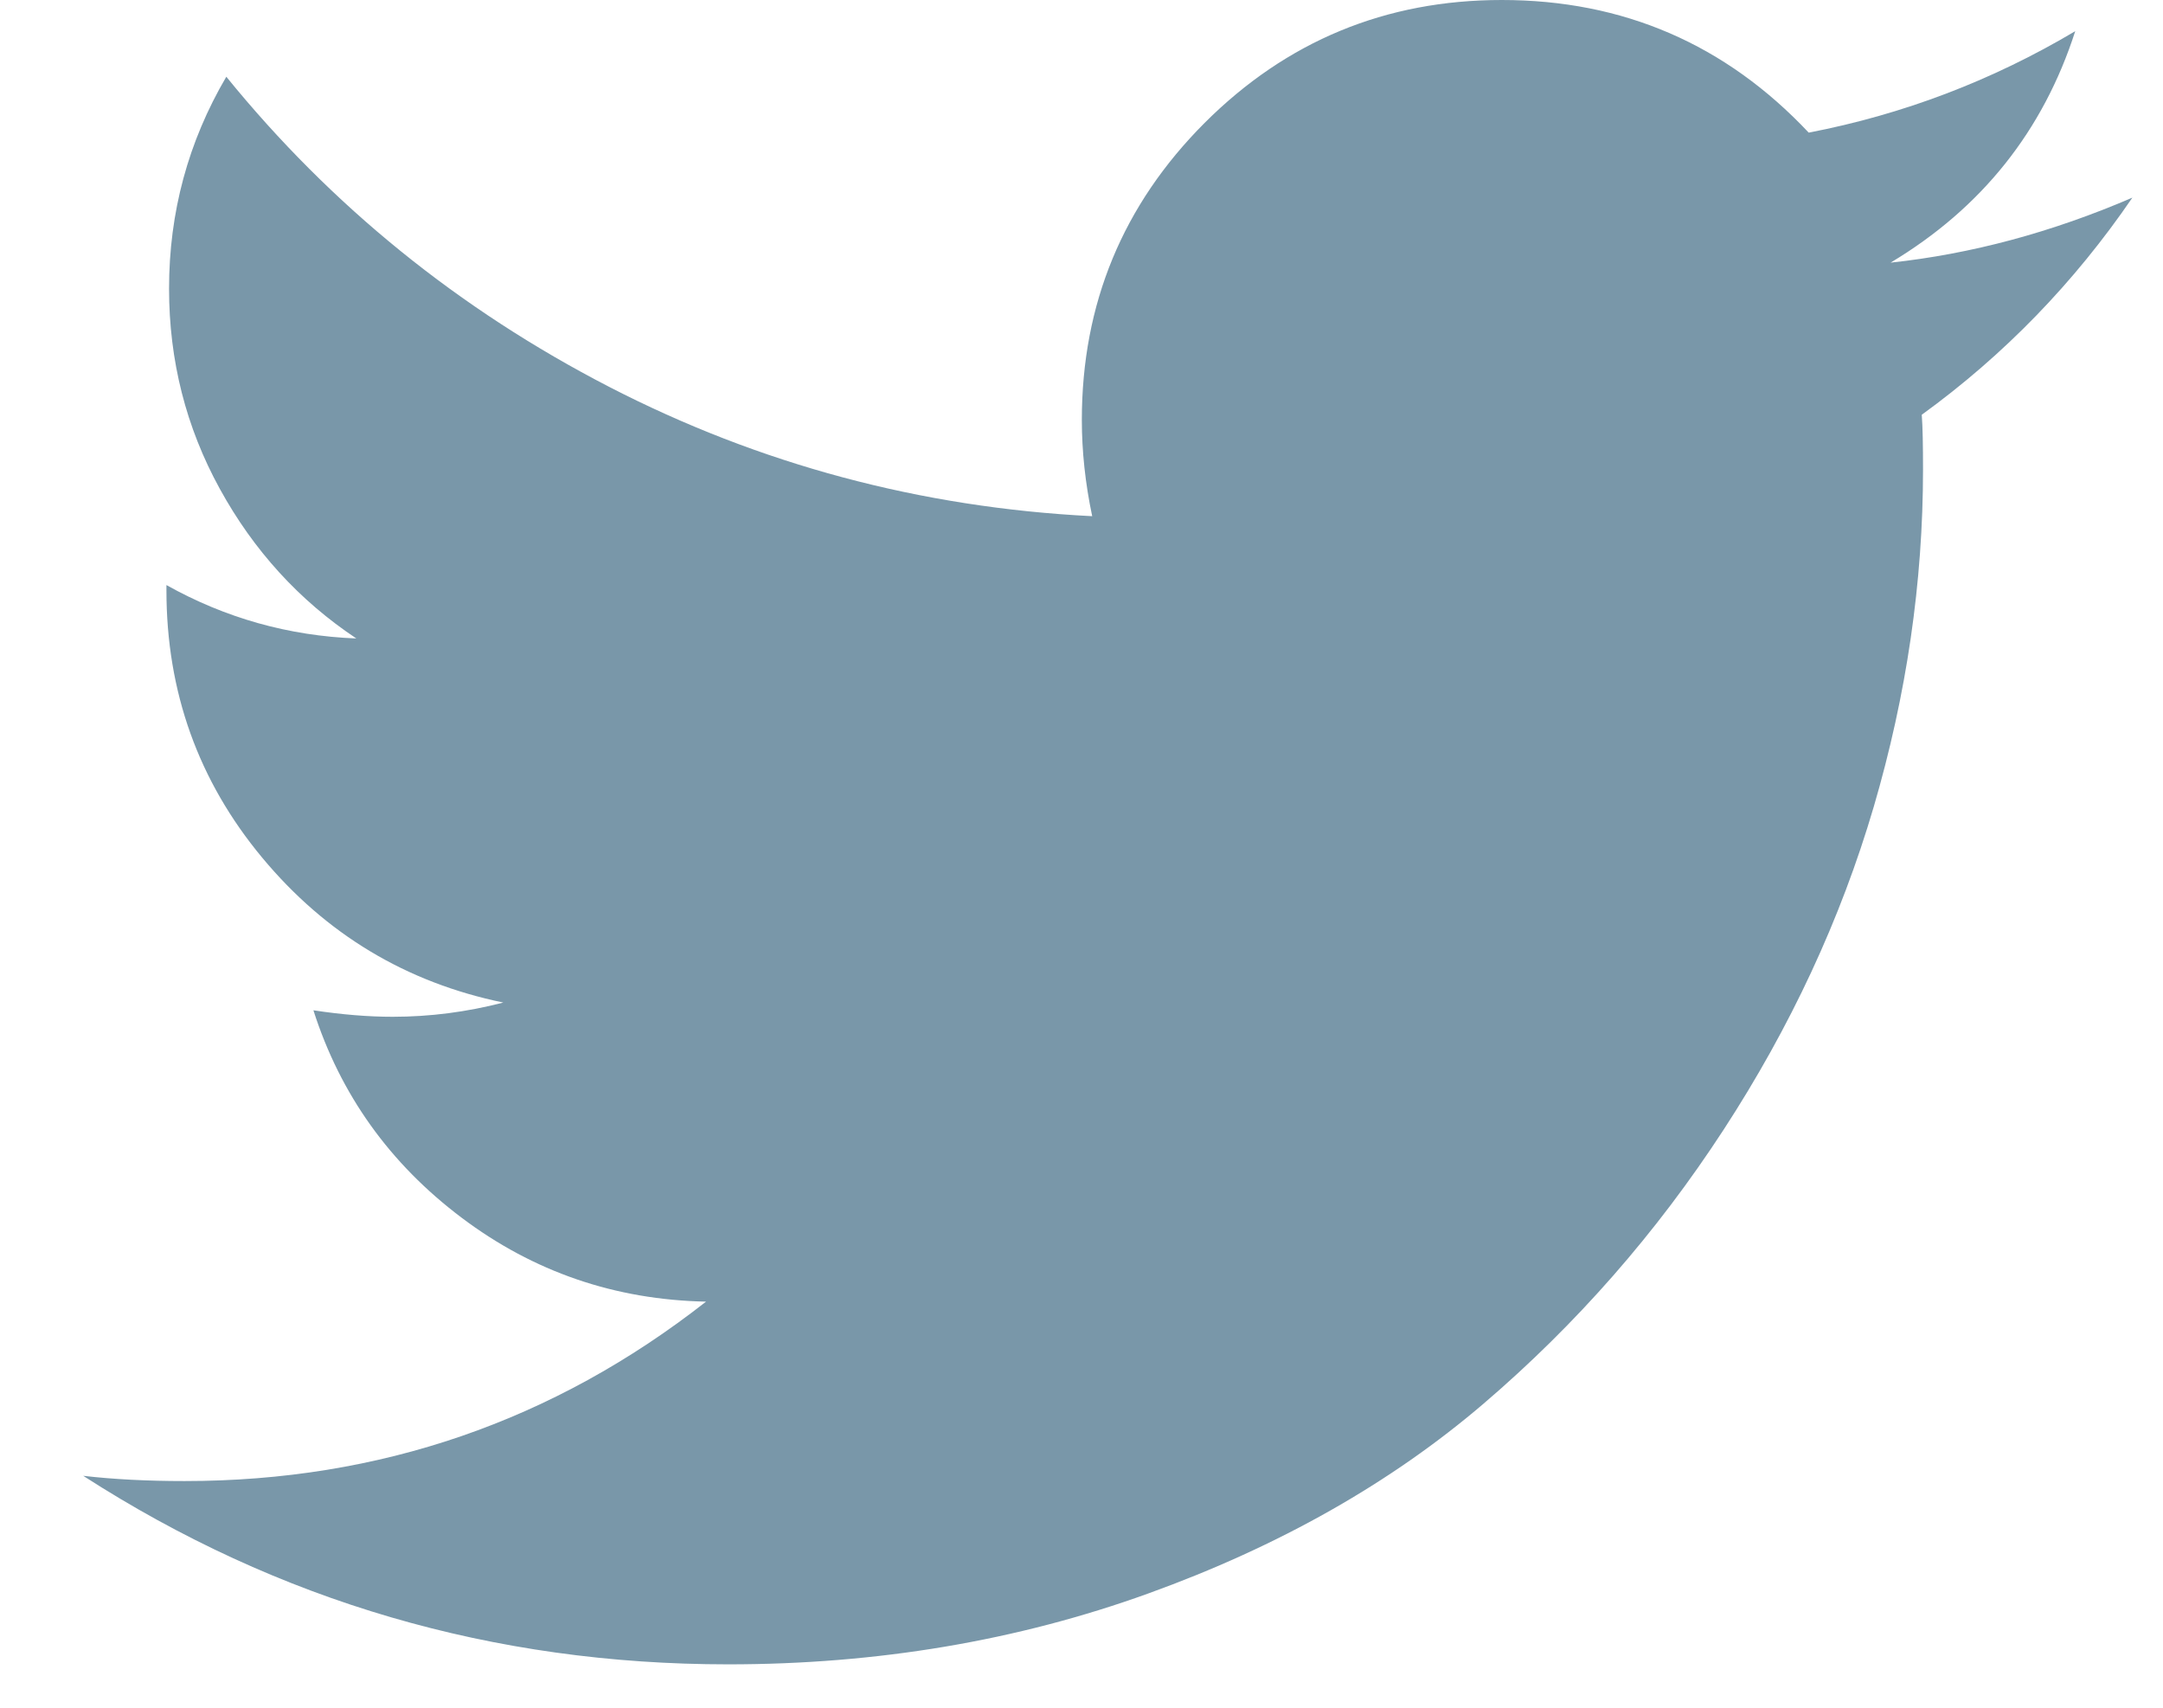 <svg width="19" height="15" viewBox="0 0 19 15" fill="none" xmlns="http://www.w3.org/2000/svg">
<path d="M18.731 1.736C18.023 2.041 17.315 2.231 16.607 2.307C17.407 1.828 17.947 1.15 18.229 0.274C17.498 0.708 16.718 1.005 15.888 1.165C15.157 0.388 14.258 0 13.192 0C12.172 0 11.302 0.36 10.582 1.079C9.863 1.799 9.503 2.669 9.503 3.689C9.503 3.963 9.533 4.245 9.594 4.534C8.087 4.458 6.672 4.079 5.351 3.398C4.03 2.716 2.909 1.808 1.988 0.674C1.653 1.245 1.485 1.865 1.485 2.535C1.485 3.167 1.634 3.754 1.931 4.294C2.228 4.835 2.627 5.273 3.13 5.608C2.536 5.585 1.98 5.429 1.462 5.139V5.185C1.462 6.076 1.742 6.858 2.302 7.532C2.862 8.206 3.568 8.63 4.421 8.806C4.101 8.889 3.777 8.931 3.45 8.931C3.236 8.931 3.004 8.912 2.753 8.874C2.989 9.613 3.423 10.22 4.055 10.696C4.687 11.172 5.403 11.417 6.202 11.433C4.862 12.483 3.336 13.009 1.622 13.009C1.295 13.009 0.998 12.994 0.731 12.963C2.445 14.067 4.333 14.619 6.396 14.619C7.706 14.619 8.936 14.412 10.085 13.997C11.235 13.582 12.217 13.026 13.032 12.329C13.847 11.632 14.549 10.831 15.139 9.925C15.729 9.019 16.169 8.073 16.459 7.087C16.748 6.101 16.892 5.113 16.892 4.123C16.892 3.91 16.889 3.75 16.881 3.643C17.605 3.118 18.221 2.482 18.731 1.736Z" fill="#7997A9"/>
</svg>
